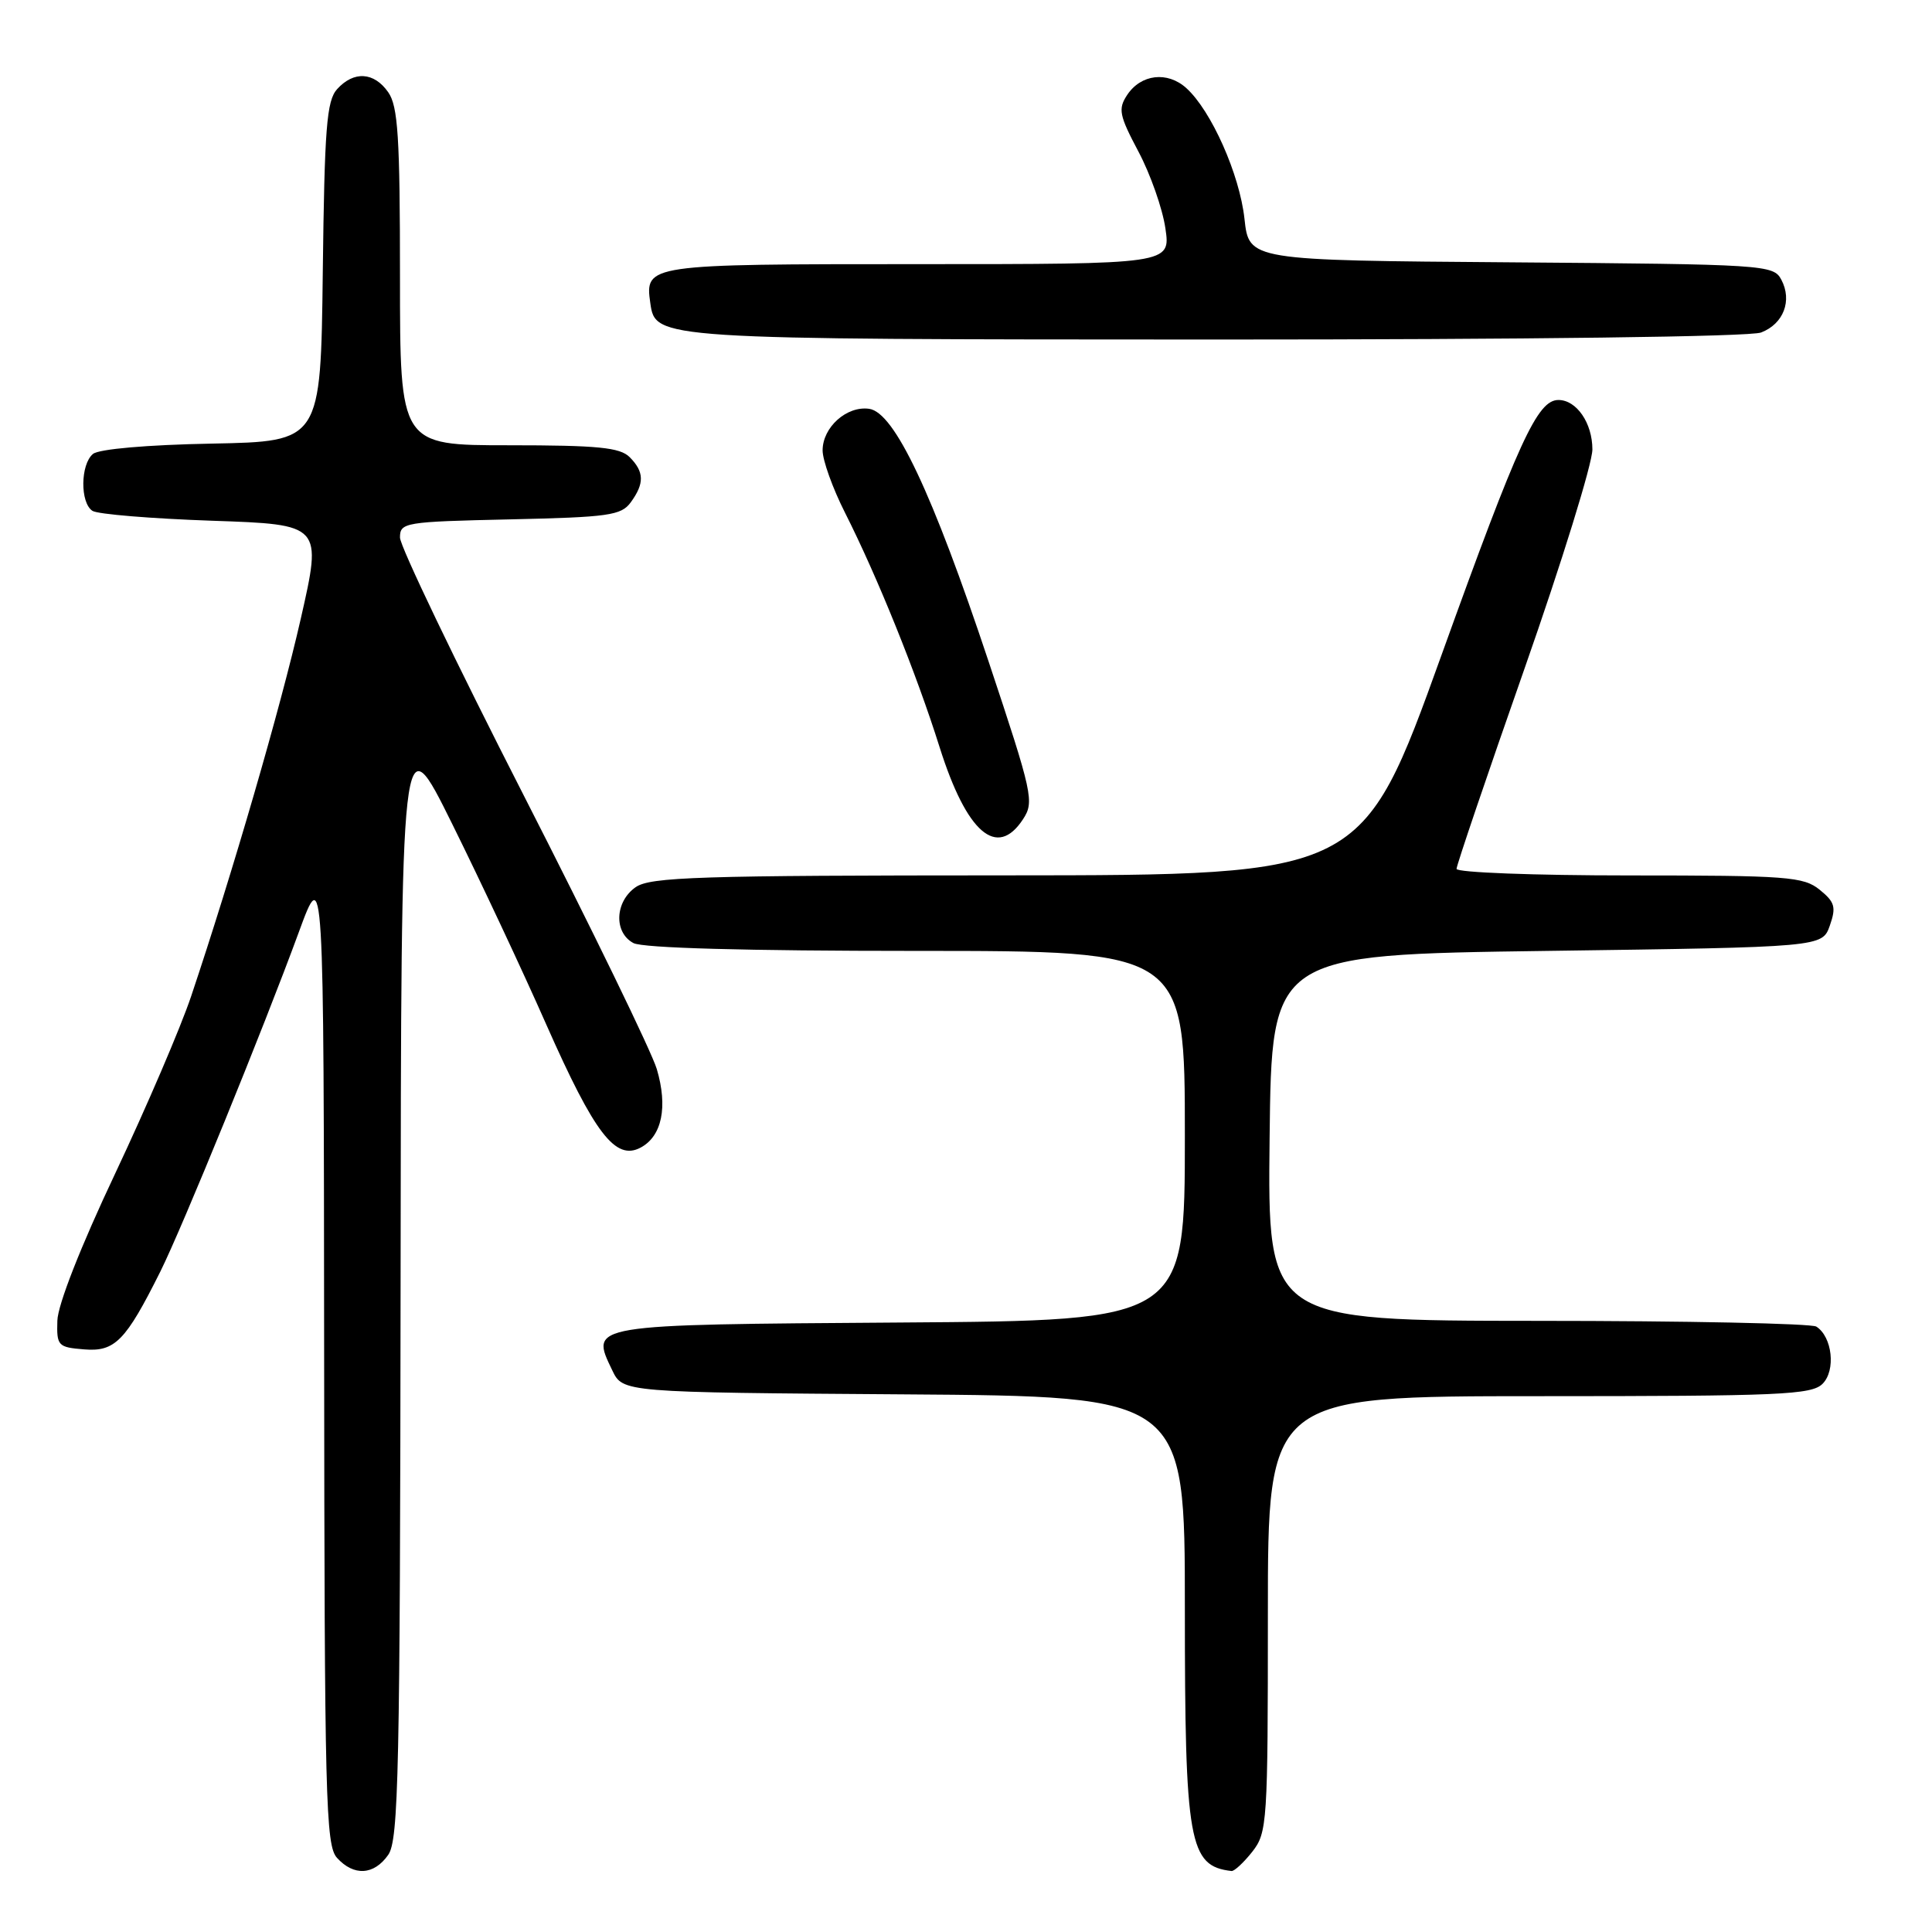 <?xml version="1.0" encoding="UTF-8" standalone="no"?>
<!DOCTYPE svg PUBLIC "-//W3C//DTD SVG 1.1//EN" "http://www.w3.org/Graphics/SVG/1.1/DTD/svg11.dtd" >
<svg xmlns="http://www.w3.org/2000/svg" xmlns:xlink="http://www.w3.org/1999/xlink" version="1.1" viewBox="0 0 256 256">
 <g >
 <path fill="currentColor"
d=" M 51.44 245.78 C 52.82 243.82 53.01 234.83 53.08 169.53 C 53.15 95.50 53.15 95.50 59.91 109.16 C 63.63 116.67 69.26 128.66 72.41 135.81 C 78.80 150.25 81.56 153.84 84.89 152.06 C 87.72 150.55 88.51 146.67 87.03 141.66 C 86.35 139.37 78.42 123.06 69.40 105.40 C 60.38 87.75 53.00 72.37 53.00 71.23 C 53.00 69.23 53.58 69.13 67.58 68.82 C 80.65 68.53 82.31 68.30 83.58 66.56 C 85.41 64.05 85.37 62.52 83.43 60.57 C 82.15 59.29 79.21 59.00 67.43 59.00 C 53.00 59.00 53.00 59.00 53.00 36.72 C 53.00 18.18 52.74 14.07 51.44 12.22 C 49.56 9.53 46.88 9.37 44.67 11.81 C 43.28 13.35 43.00 16.94 42.77 36.06 C 42.50 58.50 42.50 58.50 28.07 58.78 C 19.51 58.94 13.10 59.50 12.32 60.15 C 10.65 61.54 10.60 66.62 12.25 67.69 C 12.94 68.14 20.07 68.72 28.10 69.00 C 42.69 69.50 42.69 69.50 39.85 82.00 C 37.15 93.86 30.84 115.58 25.33 132.00 C 23.95 136.12 19.41 146.70 15.26 155.50 C 10.68 165.19 7.66 172.88 7.60 175.00 C 7.50 178.33 7.68 178.52 11.14 178.80 C 15.23 179.14 16.65 177.69 21.24 168.50 C 24.17 162.62 34.88 136.37 39.60 123.50 C 42.90 114.50 42.90 114.50 42.95 179.42 C 43.00 238.38 43.15 244.51 44.65 246.17 C 46.88 248.63 49.55 248.48 51.44 245.78 Z  M 165.93 245.37 C 167.92 242.84 168.00 241.55 168.00 213.87 C 168.00 185.00 168.00 185.00 203.93 185.00 C 235.93 185.00 240.04 184.82 241.50 183.36 C 243.28 181.58 242.79 177.13 240.67 175.78 C 240.03 175.37 223.40 175.02 203.73 175.02 C 167.96 175.00 167.96 175.00 168.23 150.75 C 168.50 126.50 168.50 126.50 204.98 126.00 C 241.45 125.50 241.45 125.50 242.46 122.65 C 243.32 120.19 243.13 119.53 241.12 117.90 C 238.97 116.16 236.87 116.00 215.89 116.00 C 203.30 116.00 193.00 115.61 193.00 115.13 C 193.00 114.65 197.05 102.72 202.00 88.61 C 206.95 74.50 211.00 61.43 211.00 59.55 C 211.00 56.05 208.90 53.00 206.50 53.00 C 203.71 53.00 201.23 58.41 191.00 86.82 C 180.50 115.97 180.50 115.97 133.47 115.99 C 92.54 116.00 86.16 116.20 84.22 117.56 C 81.47 119.49 81.31 123.56 83.93 124.96 C 85.16 125.62 98.83 126.00 121.43 126.00 C 157.00 126.00 157.00 126.00 157.00 150.49 C 157.00 174.98 157.00 174.98 119.36 175.24 C 77.71 175.53 78.19 175.45 81.13 181.58 C 82.53 184.50 82.53 184.50 119.76 184.76 C 157.00 185.02 157.00 185.02 157.00 213.06 C 157.00 244.22 157.54 247.26 163.18 247.92 C 163.55 247.96 164.79 246.81 165.93 245.37 Z  M 135.55 108.56 C 137.07 106.24 136.85 105.24 131.00 87.67 C 123.54 65.27 118.52 54.64 115.17 54.17 C 112.20 53.75 109.00 56.61 109.00 59.68 C 109.00 60.99 110.33 64.70 111.96 67.92 C 116.26 76.43 121.43 89.24 124.50 99.00 C 128.09 110.37 132.10 113.83 135.55 108.56 Z  M 233.35 44.06 C 236.33 42.92 237.51 39.83 236.03 37.05 C 234.98 35.09 233.92 35.02 200.22 34.76 C 165.50 34.50 165.50 34.50 164.90 29.00 C 164.26 23.11 160.50 14.66 157.19 11.67 C 154.69 9.41 151.18 9.82 149.35 12.59 C 148.13 14.44 148.30 15.28 150.85 20.09 C 152.43 23.06 154.04 27.64 154.42 30.25 C 155.12 35.00 155.12 35.00 121.68 35.00 C 85.68 35.00 85.44 35.03 86.17 40.17 C 86.86 44.96 86.94 44.97 161.18 44.99 C 202.44 44.99 231.88 44.62 233.35 44.06 Z "/>
</g>
</svg>